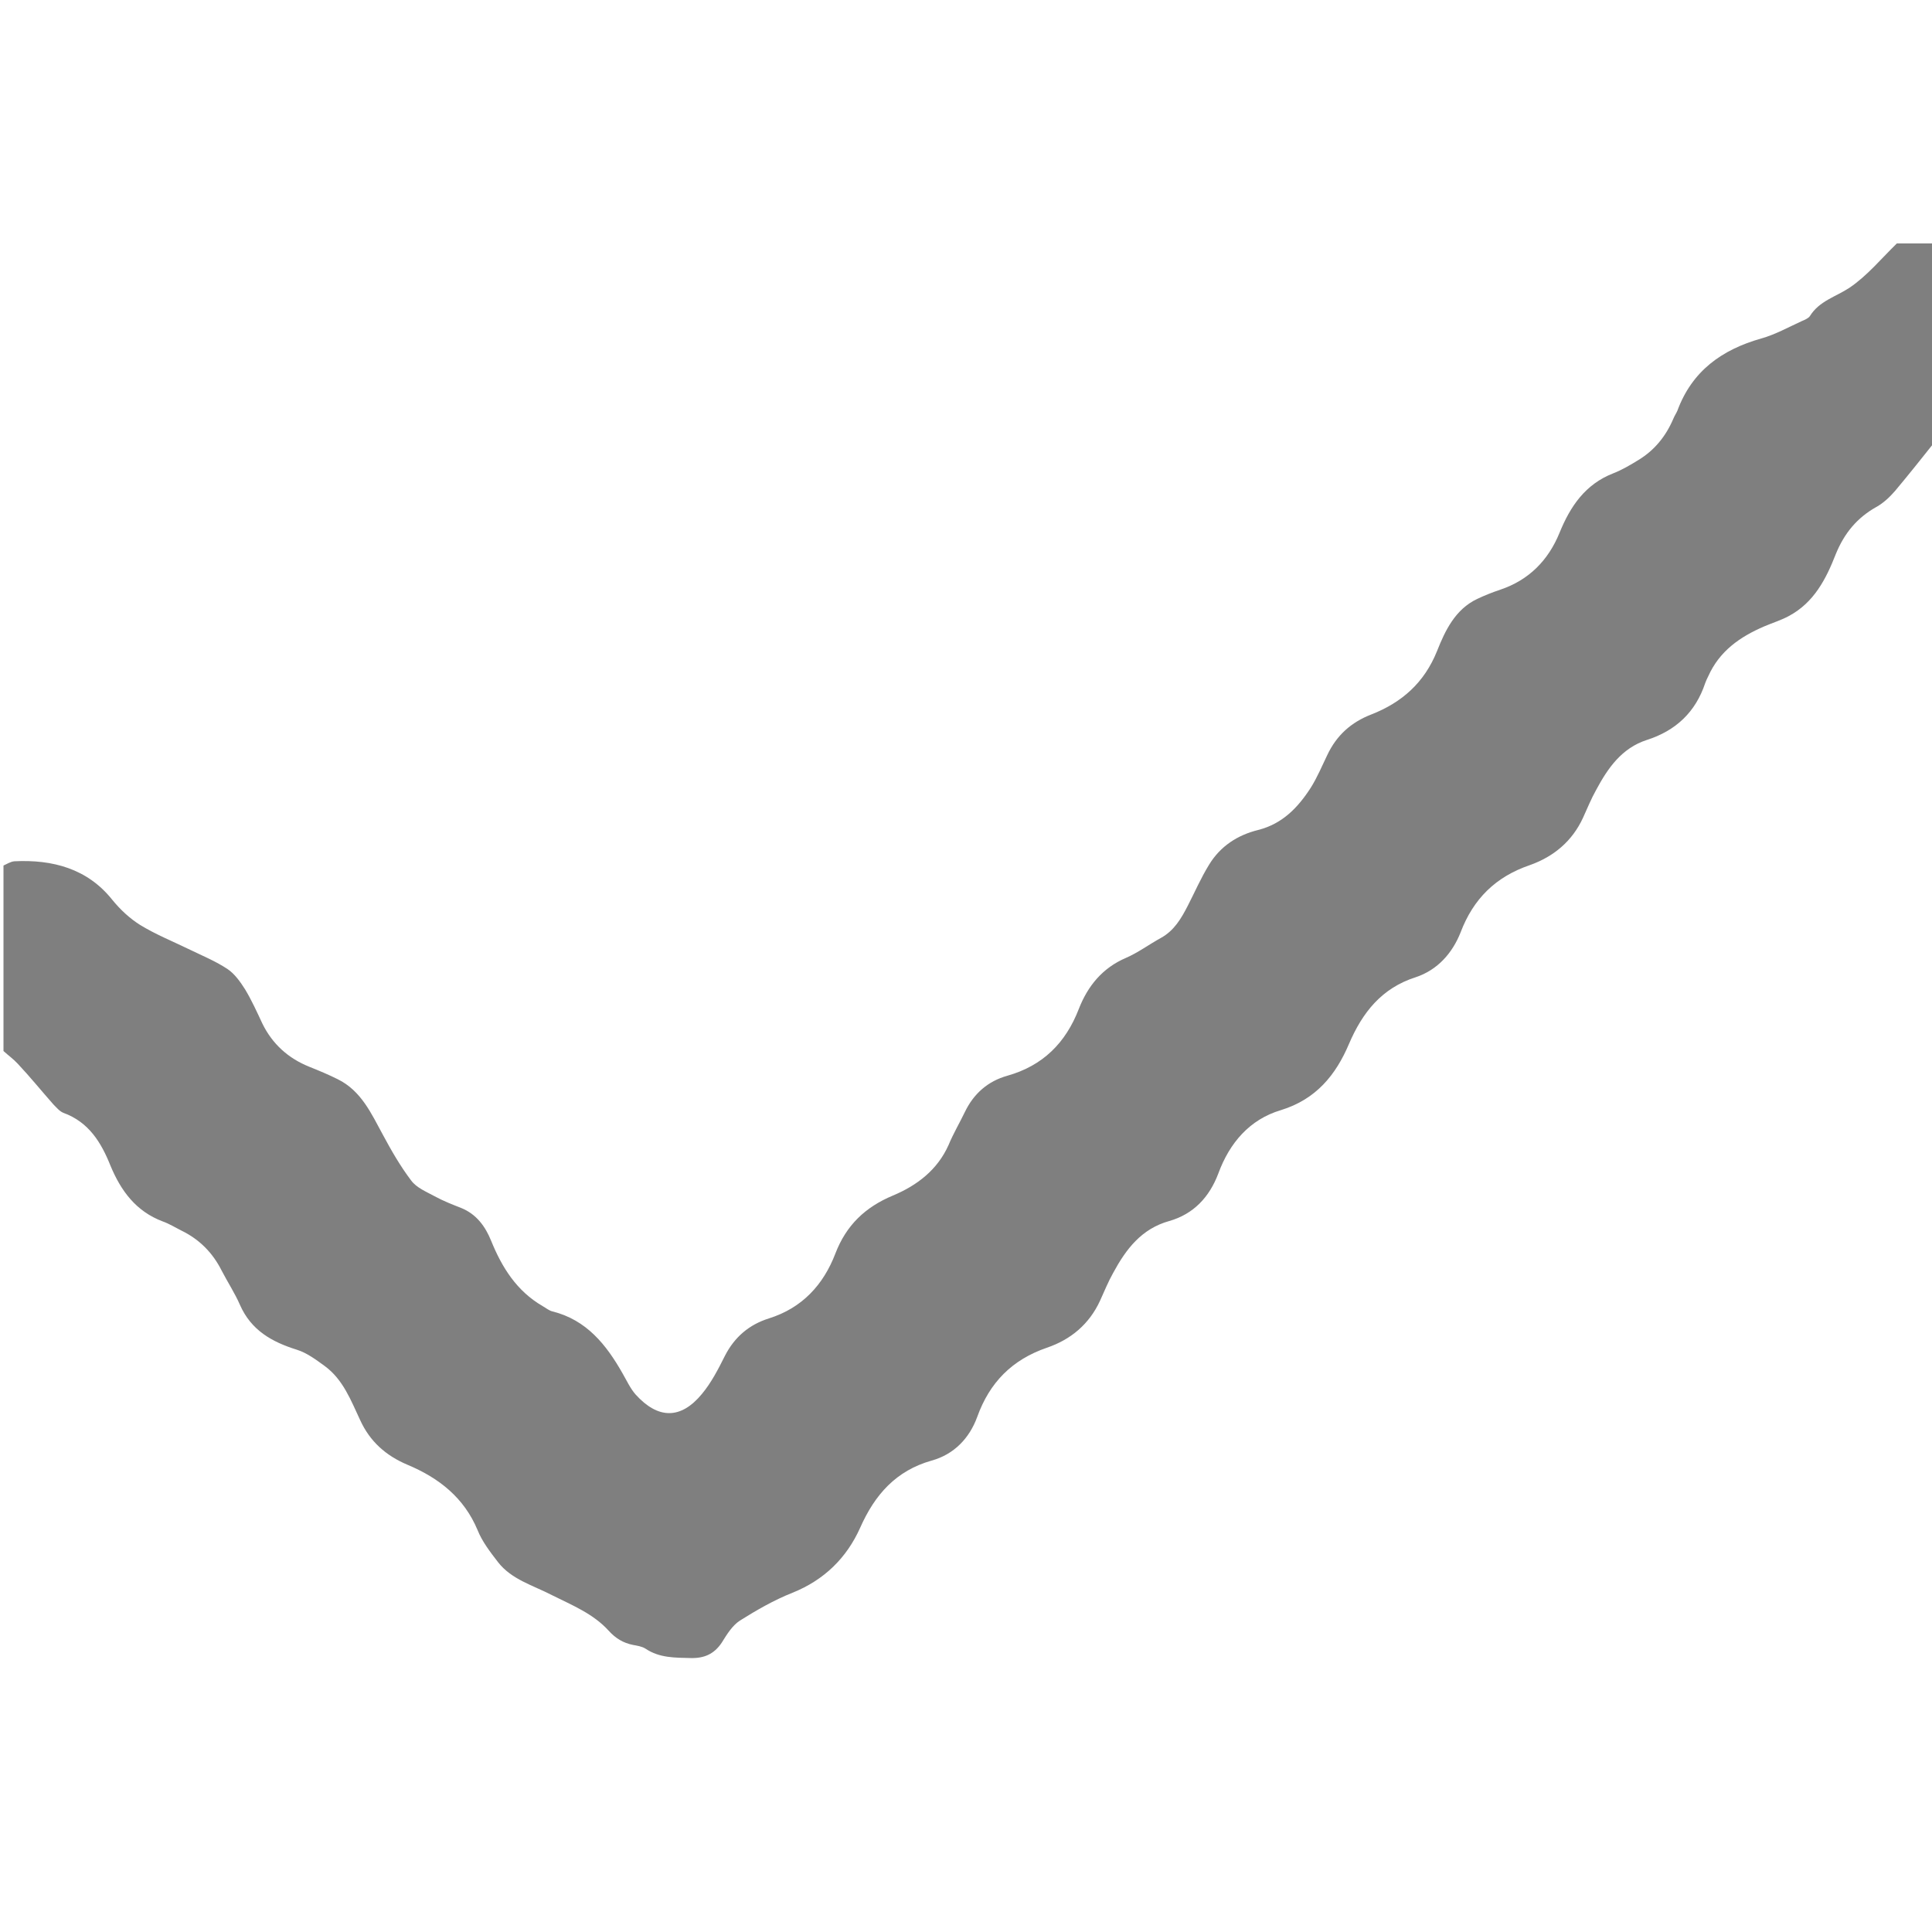 <?xml version="1.0" encoding="utf-8"?>
<!-- Generator: Adobe Illustrator 19.1.0, SVG Export Plug-In . SVG Version: 6.00 Build 0)  -->
<svg version="1.1" id="Layer_1" xmlns="http://www.w3.org/2000/svg" xmlns:xlink="http://www.w3.org/1999/xlink" x="0px" y="0px"
	 viewBox="0 0 500 500" enable-background="new 0 0 500 500" xml:space="preserve">
<g>
	<g opacity="0.5">
		<path d="M501,114c-3.5,4.4-7,8.8-10.6,13.1c-1.4,1.6-3,3.1-4.8,4.1c-5,2.8-8.3,6.8-10.5,12.2c-2.5,6.4-5.6,12.5-12.1,16
			c-2,1.1-4.3,1.8-6.4,2.7c-6.3,2.7-11.6,6.4-14.5,12.9c-0.3,0.6-0.6,1.2-0.8,1.8c-2.5,7.5-7.6,12.3-15.1,14.7
			c-6.5,2.1-10.1,7.3-13.1,12.9c-1.3,2.3-2.3,4.8-3.4,7.2c-2.8,6.1-7.6,10.1-13.8,12.3c-8.8,3-14.6,8.7-17.9,17.4
			c-2.1,5.3-5.9,9.7-11.6,11.6c-8.8,2.8-13.8,9.1-17.3,17.3c-3.4,8-8.5,14.3-17.6,17.1c-8.1,2.4-13.3,8.5-16.2,16.4
			c-2.3,6.1-6.4,10.5-12.7,12.3c-7.2,2-11.2,7.3-14.5,13.4c-1.3,2.3-2.3,4.8-3.4,7.2c-2.8,6.1-7.6,10.1-13.8,12.2
			c-9,3.1-14.8,9-18,17.9c-2,5.5-6,9.7-11.8,11.3c-9.2,2.6-14.7,8.8-18.5,17.4c-3.5,7.8-9.3,13.5-17.5,16.8
			c-4.8,1.9-9.3,4.5-13.6,7.2c-2,1.3-3.4,3.6-4.7,5.7c-2,3-4.6,4.1-8.1,4c-4-0.1-8,0-11.6-2.4c-0.9-0.6-2.2-0.8-3.3-1
			c-2.5-0.5-4.5-1.7-6.3-3.7c-4-4.4-9.5-6.6-14.7-9.2c-4.8-2.5-10.4-4-13.9-8.5c-2-2.6-4.1-5.3-5.3-8.3c-3.5-8.4-10-13.5-18.1-16.9
			c-5.7-2.4-9.8-6.1-12.3-11.6c-2.4-5.1-4.4-10.5-9.2-14c-2.2-1.6-4.6-3.4-7.2-4.2c-6.4-2-11.8-5-14.7-11.6c-1.3-3-3.2-5.9-4.7-8.8
			c-2.3-4.6-5.7-8.1-10.4-10.4c-1.6-0.8-3.2-1.8-4.9-2.4c-6.9-2.6-10.8-7.9-13.5-14.4c-2.4-6-5.6-11.3-12.2-13.7
			c-1-0.4-1.8-1.4-2.6-2.2c-3.1-3.5-6-7.1-9.2-10.5c-1.1-1.2-2.5-2.2-3.7-3.3c0-16,0-32,0-48c0.9-0.4,1.8-1,2.8-1.1
			c9.9-0.5,18.9,1.9,25.3,9.9c2.2,2.7,4.6,4.9,7.3,6.6c4.1,2.5,8.6,4.3,12.9,6.4c3.3,1.6,6.7,3,9.7,5c1.8,1.2,3.3,3.3,4.5,5.2
			c1.7,2.8,3.1,5.9,4.5,8.9c2.6,5.3,6.7,9,12.2,11.2c2.5,1,4.9,2,7.3,3.2c6.1,3,8.7,8.9,11.7,14.4c2.2,4.1,4.5,8.1,7.3,11.8
			c1.4,1.9,3.9,2.9,6.1,4.1c2.2,1.2,4.5,2.1,6.8,3c4,1.6,6.3,4.8,7.8,8.5c2.8,6.9,6.6,13,13.3,16.9c0.9,0.5,1.7,1.2,2.6,1.4
			c8.8,2.2,13.9,8.6,18.1,16c1.1,1.9,2,3.9,3.4,5.5c5.8,6.4,11.7,6.5,17.2-0.2c2.4-2.9,4.2-6.4,5.9-9.8c2.5-4.9,6.3-8.1,11.4-9.7
			c8.6-2.7,14.1-8.7,17.2-16.8c2.8-7.3,7.7-12,14.9-15c6.2-2.6,11.5-6.6,14.4-13.1c1.2-2.9,2.8-5.6,4.2-8.5c2.3-4.8,6-8,11-9.4
			c9.2-2.6,15.1-8.5,18.5-17.3c2.3-5.9,6.1-10.6,12.2-13.2c3.2-1.4,6-3.5,9.1-5.2c3.4-1.9,5.2-5,6.9-8.3c1.8-3.5,3.4-7.2,5.5-10.6
			c2.9-4.8,7.4-7.7,12.7-9c6.3-1.6,10.3-5.8,13.6-10.9c1.7-2.7,2.9-5.6,4.3-8.5c2.4-5.1,6.2-8.5,11.4-10.5c7.9-3.1,13.7-8.2,17-16.4
			c2.1-5.3,4.7-10.8,10.4-13.5c1.9-0.9,3.9-1.7,6-2.4c7.4-2.5,12.4-7.6,15.3-14.7c2.8-6.9,6.7-12.6,13.9-15.4
			c2.3-0.9,4.5-2.2,6.6-3.5c4.1-2.5,7-6.1,8.9-10.5c0.3-0.8,0.8-1.5,1.1-2.2c3.8-10.3,11.5-15.8,21.7-18.7c3.6-1,7-2.9,10.5-4.5
			c0.7-0.3,1.7-0.7,2.1-1.3c2.4-3.9,6.7-5,10.2-7.3c4.6-3.1,8.3-7.6,12.3-11.5c3.3,0,6.7,0,10,0C501,80,501,97,501,114z"/>
	</g>
	<g>
	</g>
</g>
</svg>
